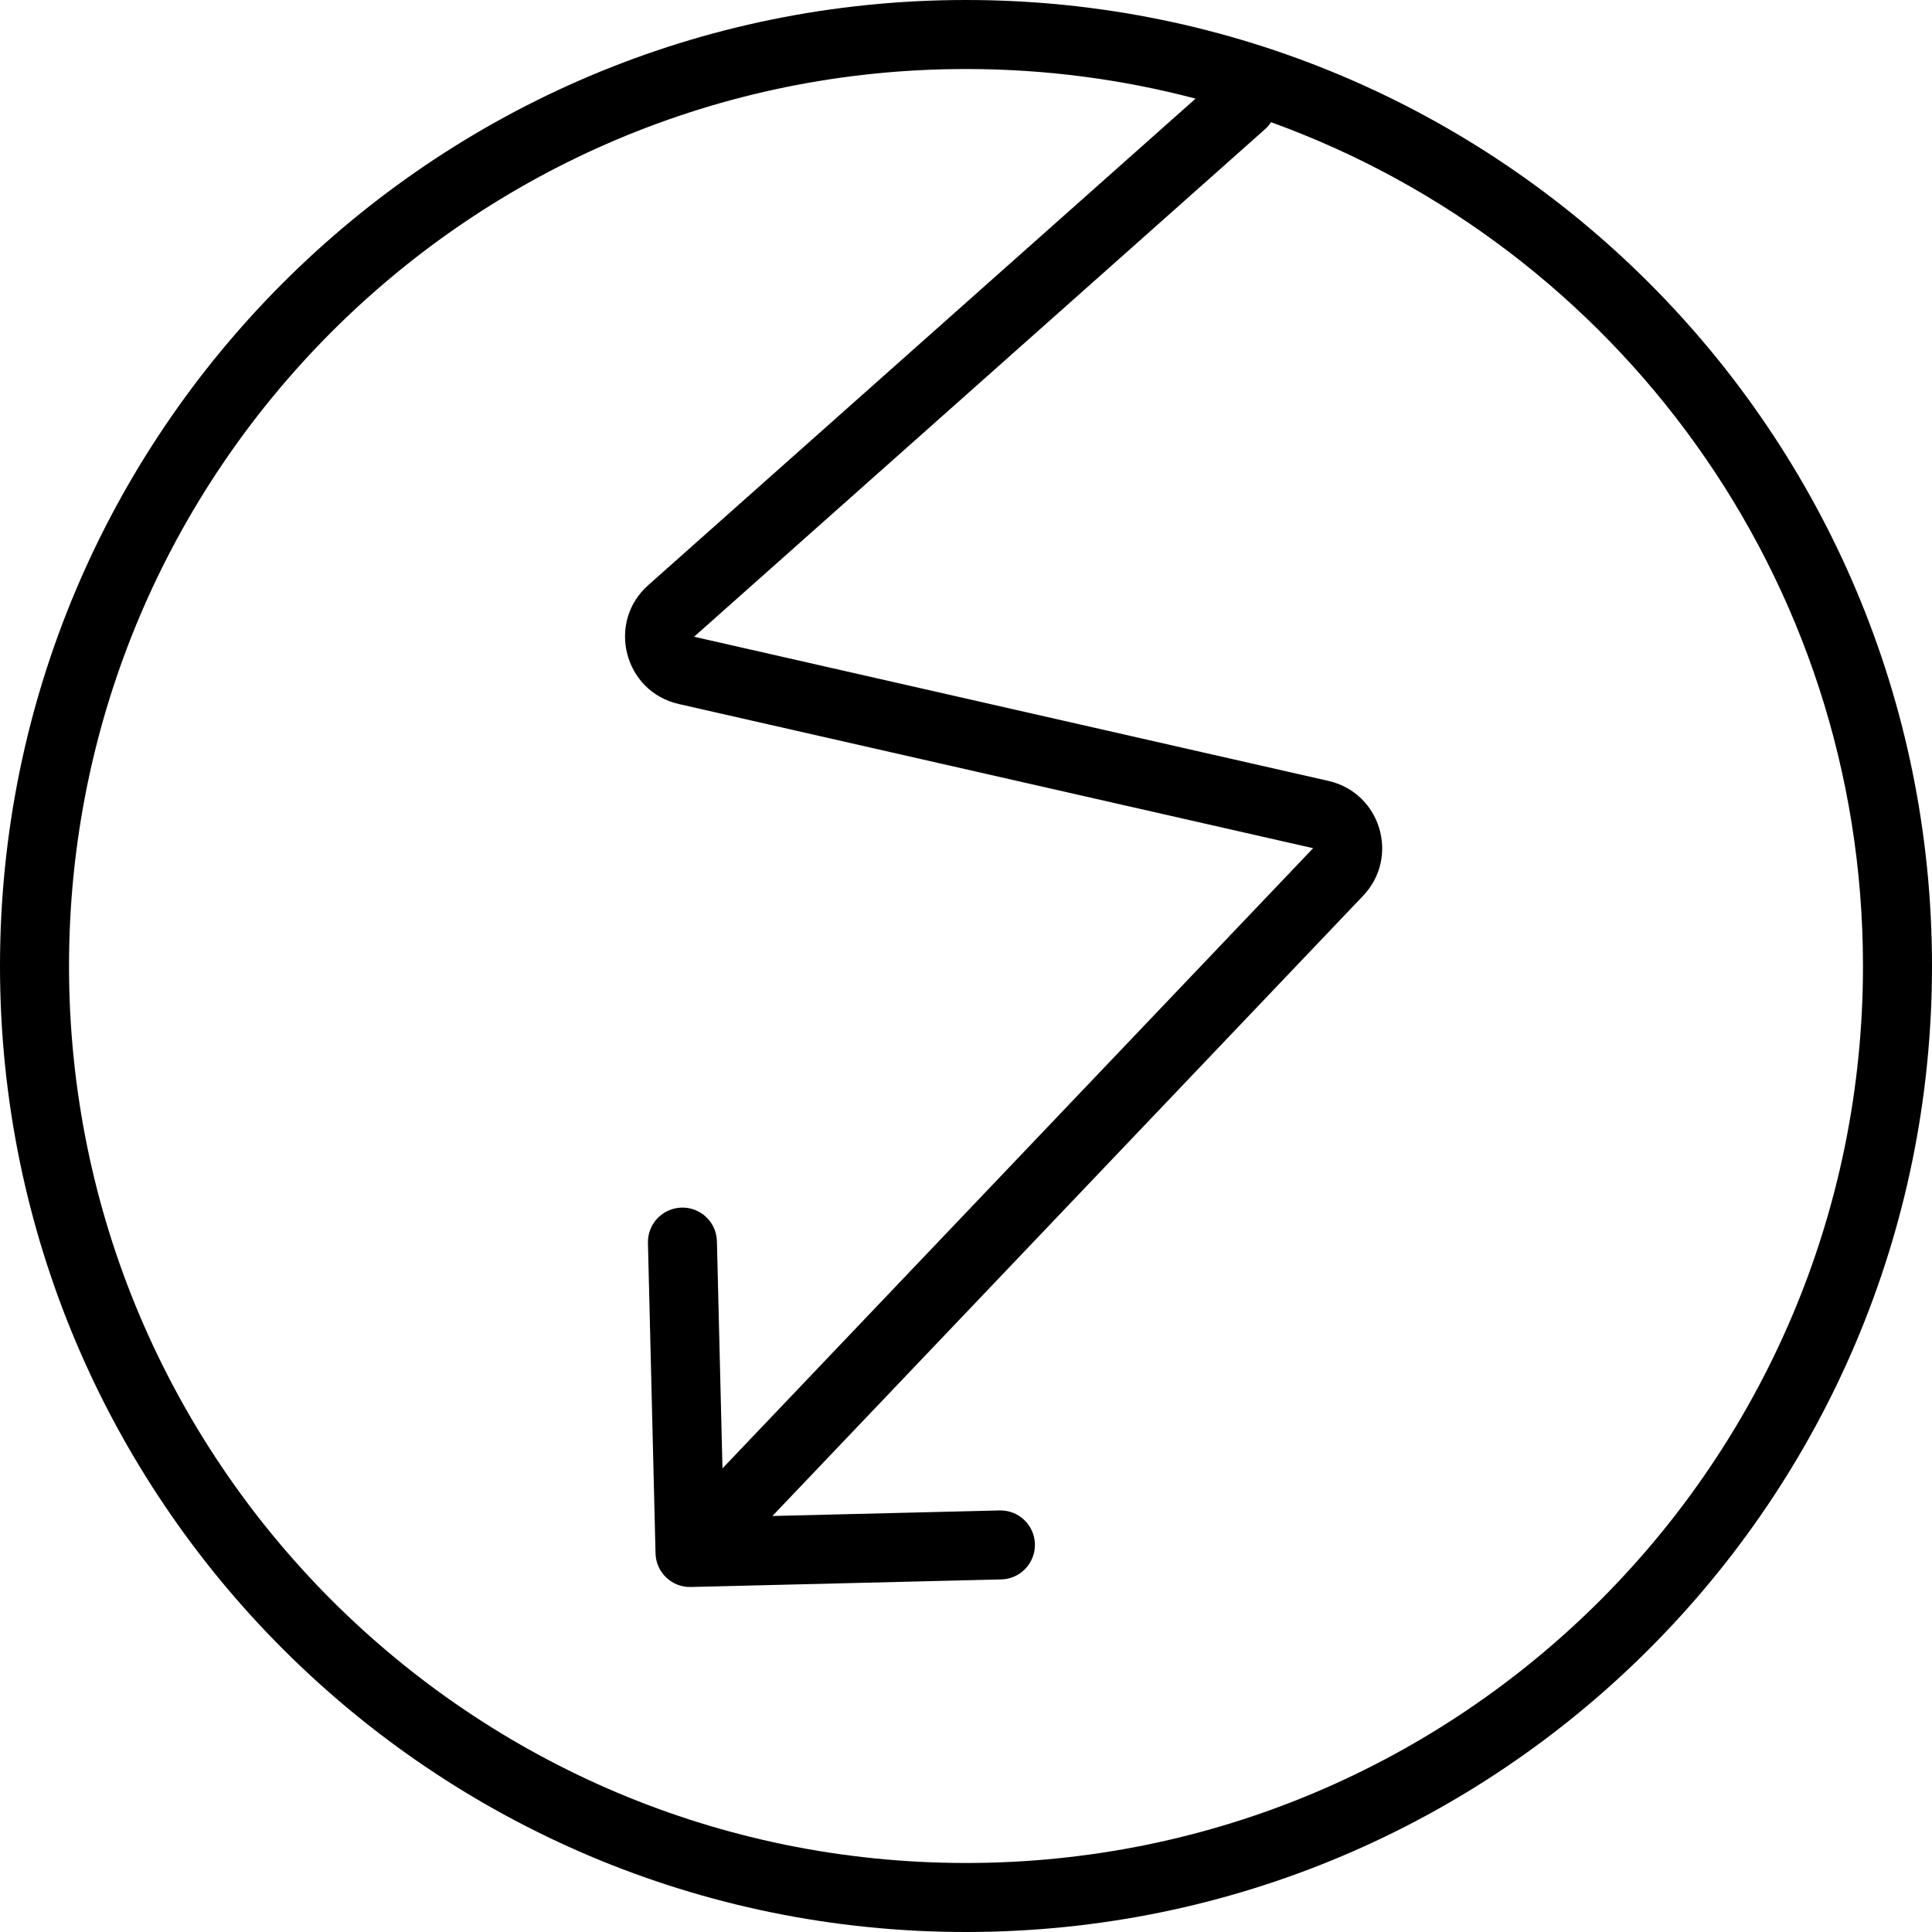 <svg width="40" height="40" viewBox="0 0 40 40" fill="none" xmlns="http://www.w3.org/2000/svg">
    <path fill-rule="evenodd" clip-rule="evenodd"
        d="M40 20C40 8.954 31.046 0 20 0C8.954 0 0 8.954 0 20C0 31.046 8.954 40 20 40C31.046 40 40 31.046 40 20ZM26.315 2.53C33.463 5.114 38.571 11.96 38.571 20C38.571 30.257 30.257 38.571 20 38.571C9.743 38.571 1.429 30.257 1.429 20C1.429 9.743 9.743 1.429 20 1.429C21.643 1.429 23.236 1.642 24.753 2.042L13.421 12.115C12.552 12.887 12.92 14.318 14.053 14.576L27.187 17.561L14.958 30.401L14.843 25.699C14.834 25.304 14.506 24.992 14.112 25.002C13.717 25.012 13.405 25.339 13.415 25.734L13.572 32.16C13.581 32.555 13.909 32.867 14.303 32.857L20.73 32.7C21.124 32.691 21.436 32.363 21.427 31.969C21.417 31.574 21.089 31.262 20.695 31.272L15.992 31.387L28.222 18.546C28.986 17.743 28.585 16.413 27.504 16.168L14.37 13.183L26.189 2.677C26.239 2.633 26.281 2.583 26.315 2.53Z"
        fill="black" />
</svg>